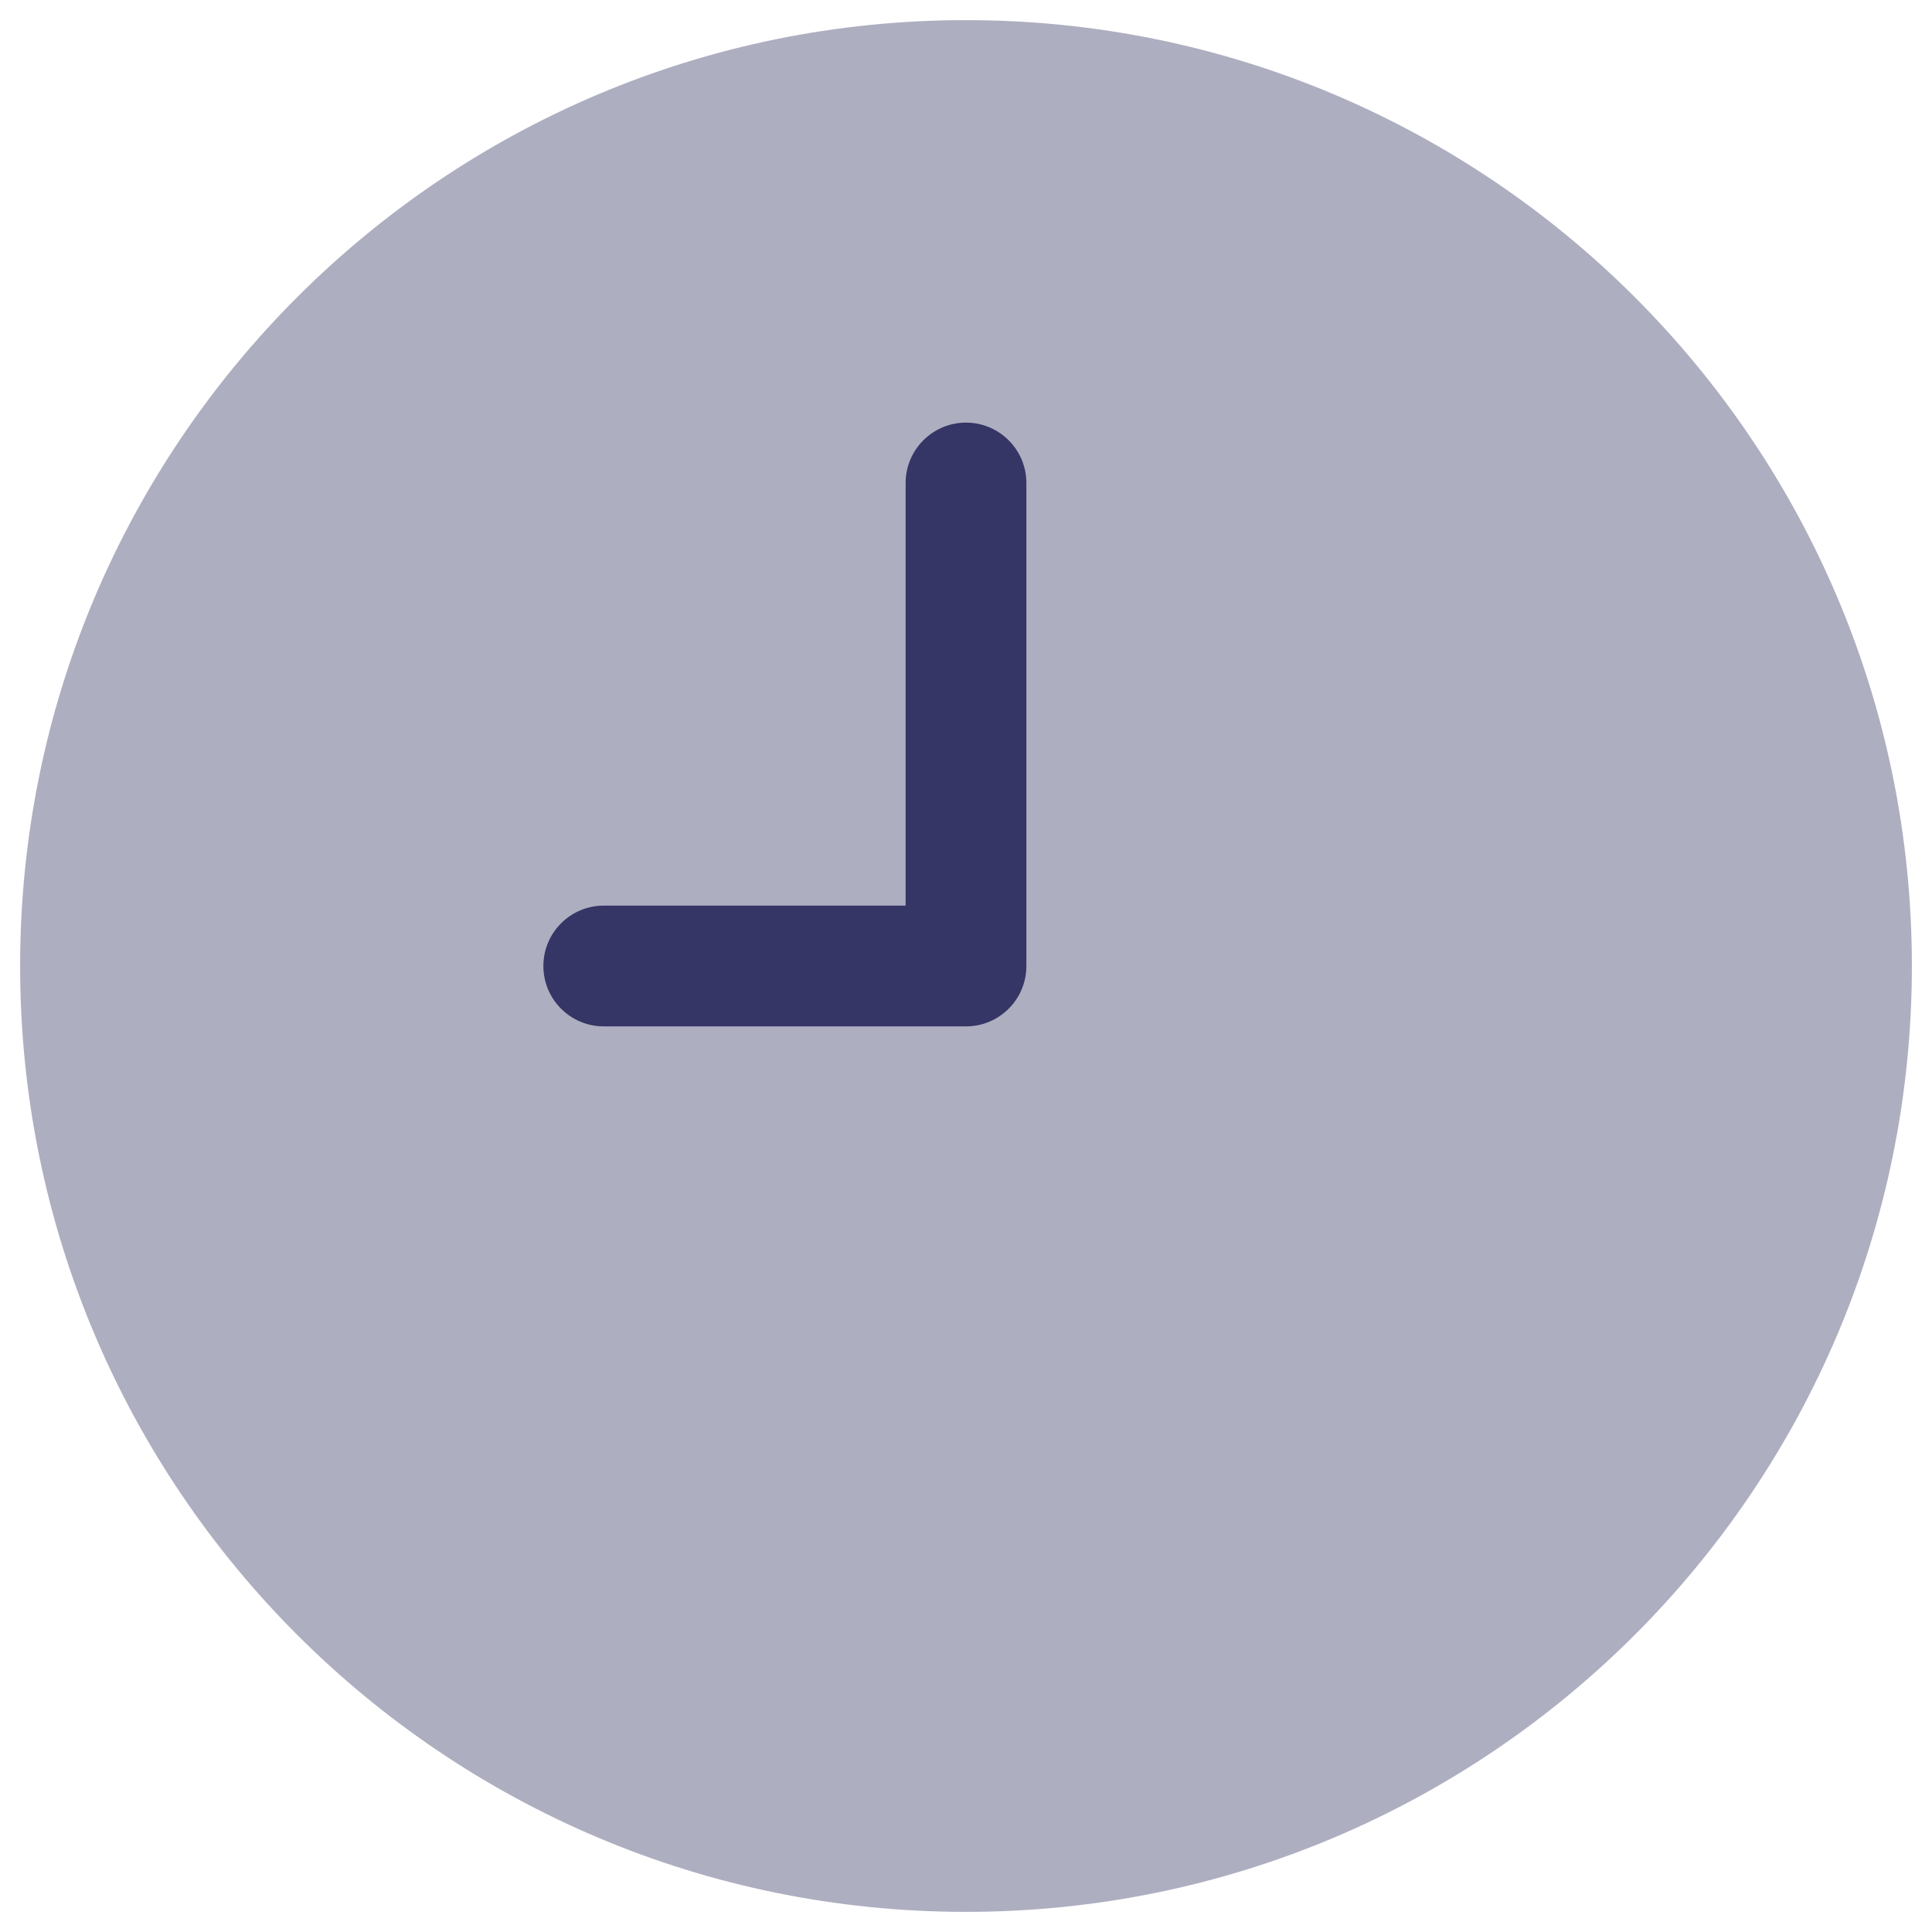 <svg width="24" height="24" viewBox="0 0 24 24" fill="none" xmlns="http://www.w3.org/2000/svg">
<g clip-path="url(#clip0_9001_305241)">
<path opacity="0.4" d="M12 0.25C5.511 0.25 0.25 5.511 0.25 12C0.25 18.489 5.511 23.75 12 23.75C18.489 23.75 23.75 18.489 23.75 12C23.75 5.511 18.489 0.25 12 0.25Z" fill="#353566"/>
<path d="M12 5.25C11.586 5.25 11.25 5.586 11.25 6V11.25H7.5C7.086 11.25 6.75 11.586 6.75 12C6.75 12.414 7.086 12.75 7.5 12.75H12C12.414 12.75 12.75 12.414 12.75 12V6C12.75 5.586 12.414 5.25 12 5.25Z" fill="#353566"/>
</g>
<defs>
<clipPath id="clip0_9001_305241">
<rect width="24" height="24" fill="white"/>
</clipPath>
</defs>
</svg>
